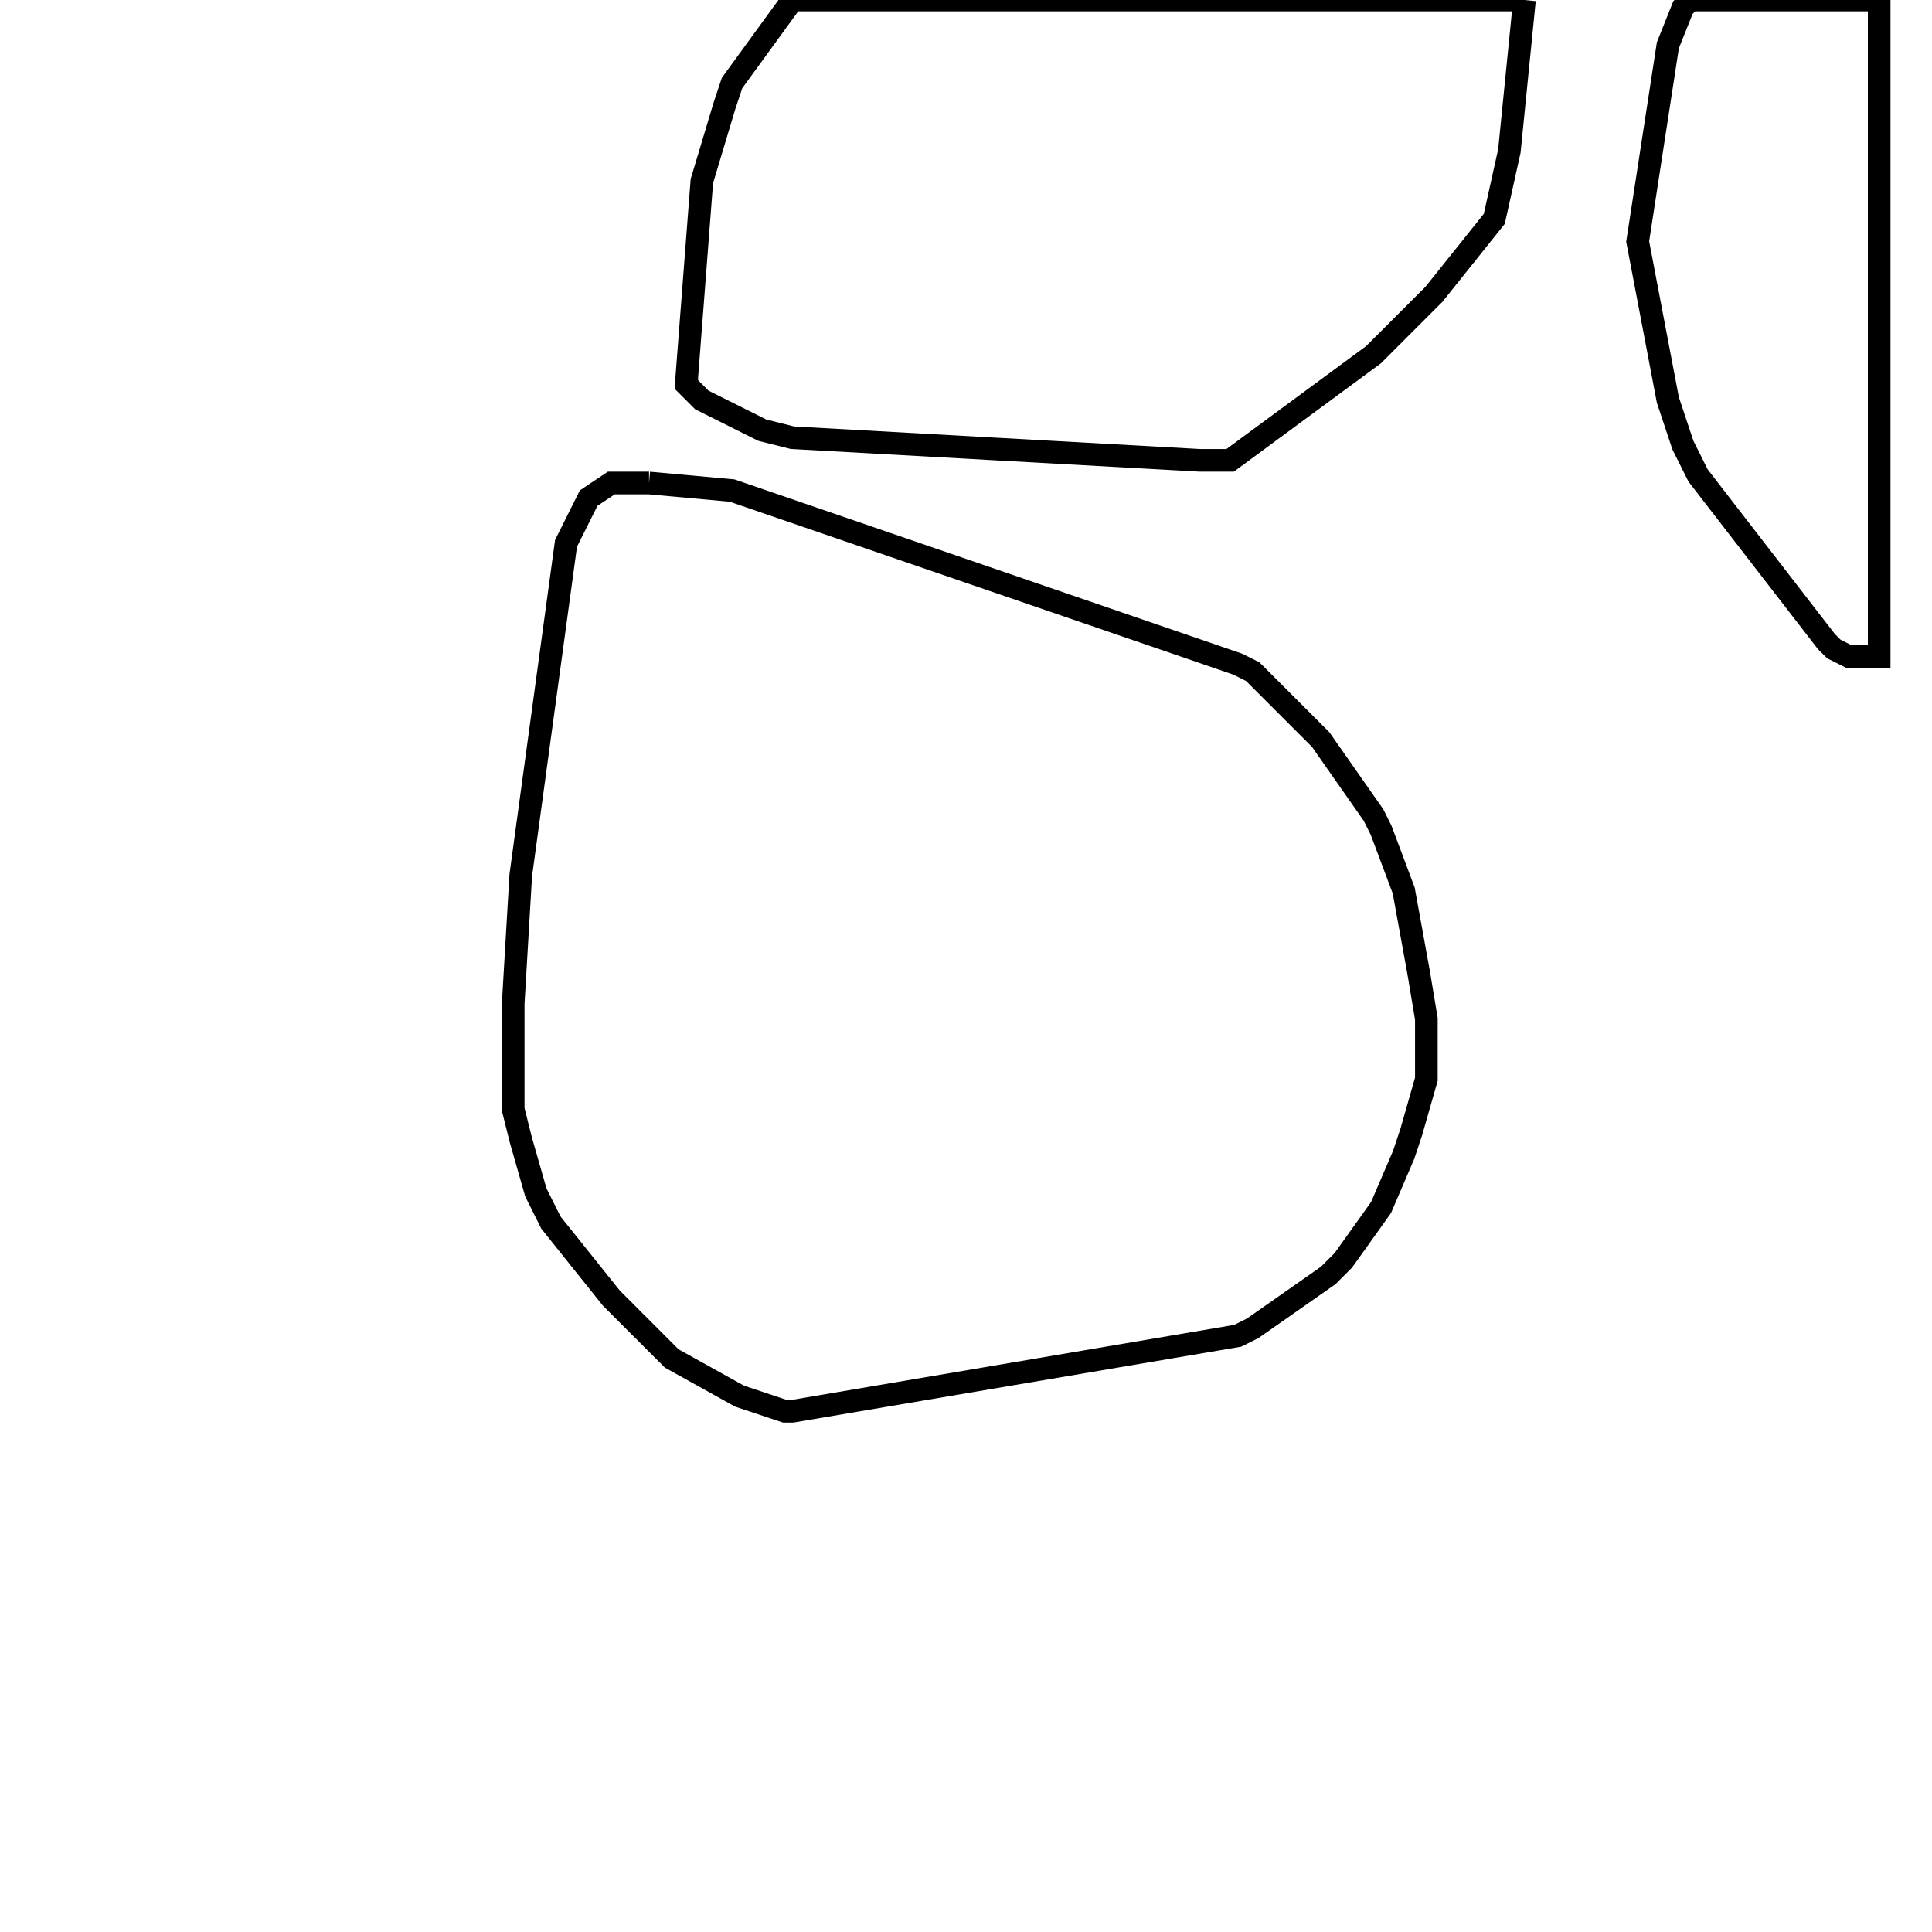 <svg width="256" height="256" xmlns="http://www.w3.org/2000/svg" fill-opacity="0" stroke="black" stroke-width="3" ><path d="M86 64 97 65 164 88 166 89 175 98 182 108 183 110 186 118 188 129 189 135 189 143 187 150 186 153 183 160 178 167 176 169 166 176 164 177 105 187 104 187 98 185 89 180 81 172 73 162 71 158 69 151 68 147 68 133 69 116 75 72 78 66 81 64 86 64 "/><path d="M202 0 200 20 198 29 190 39 182 47 163 61 159 61 105 58 101 57 93 53 91 51 91 50 93 24 96 14 97 11 105 0 202 0 "/><path d="M249 0 249 87 245 87 243 86 242 85 225 63 223 59 221 53 217 32 221 6 223 1 224 0 249 0 "/></svg>
